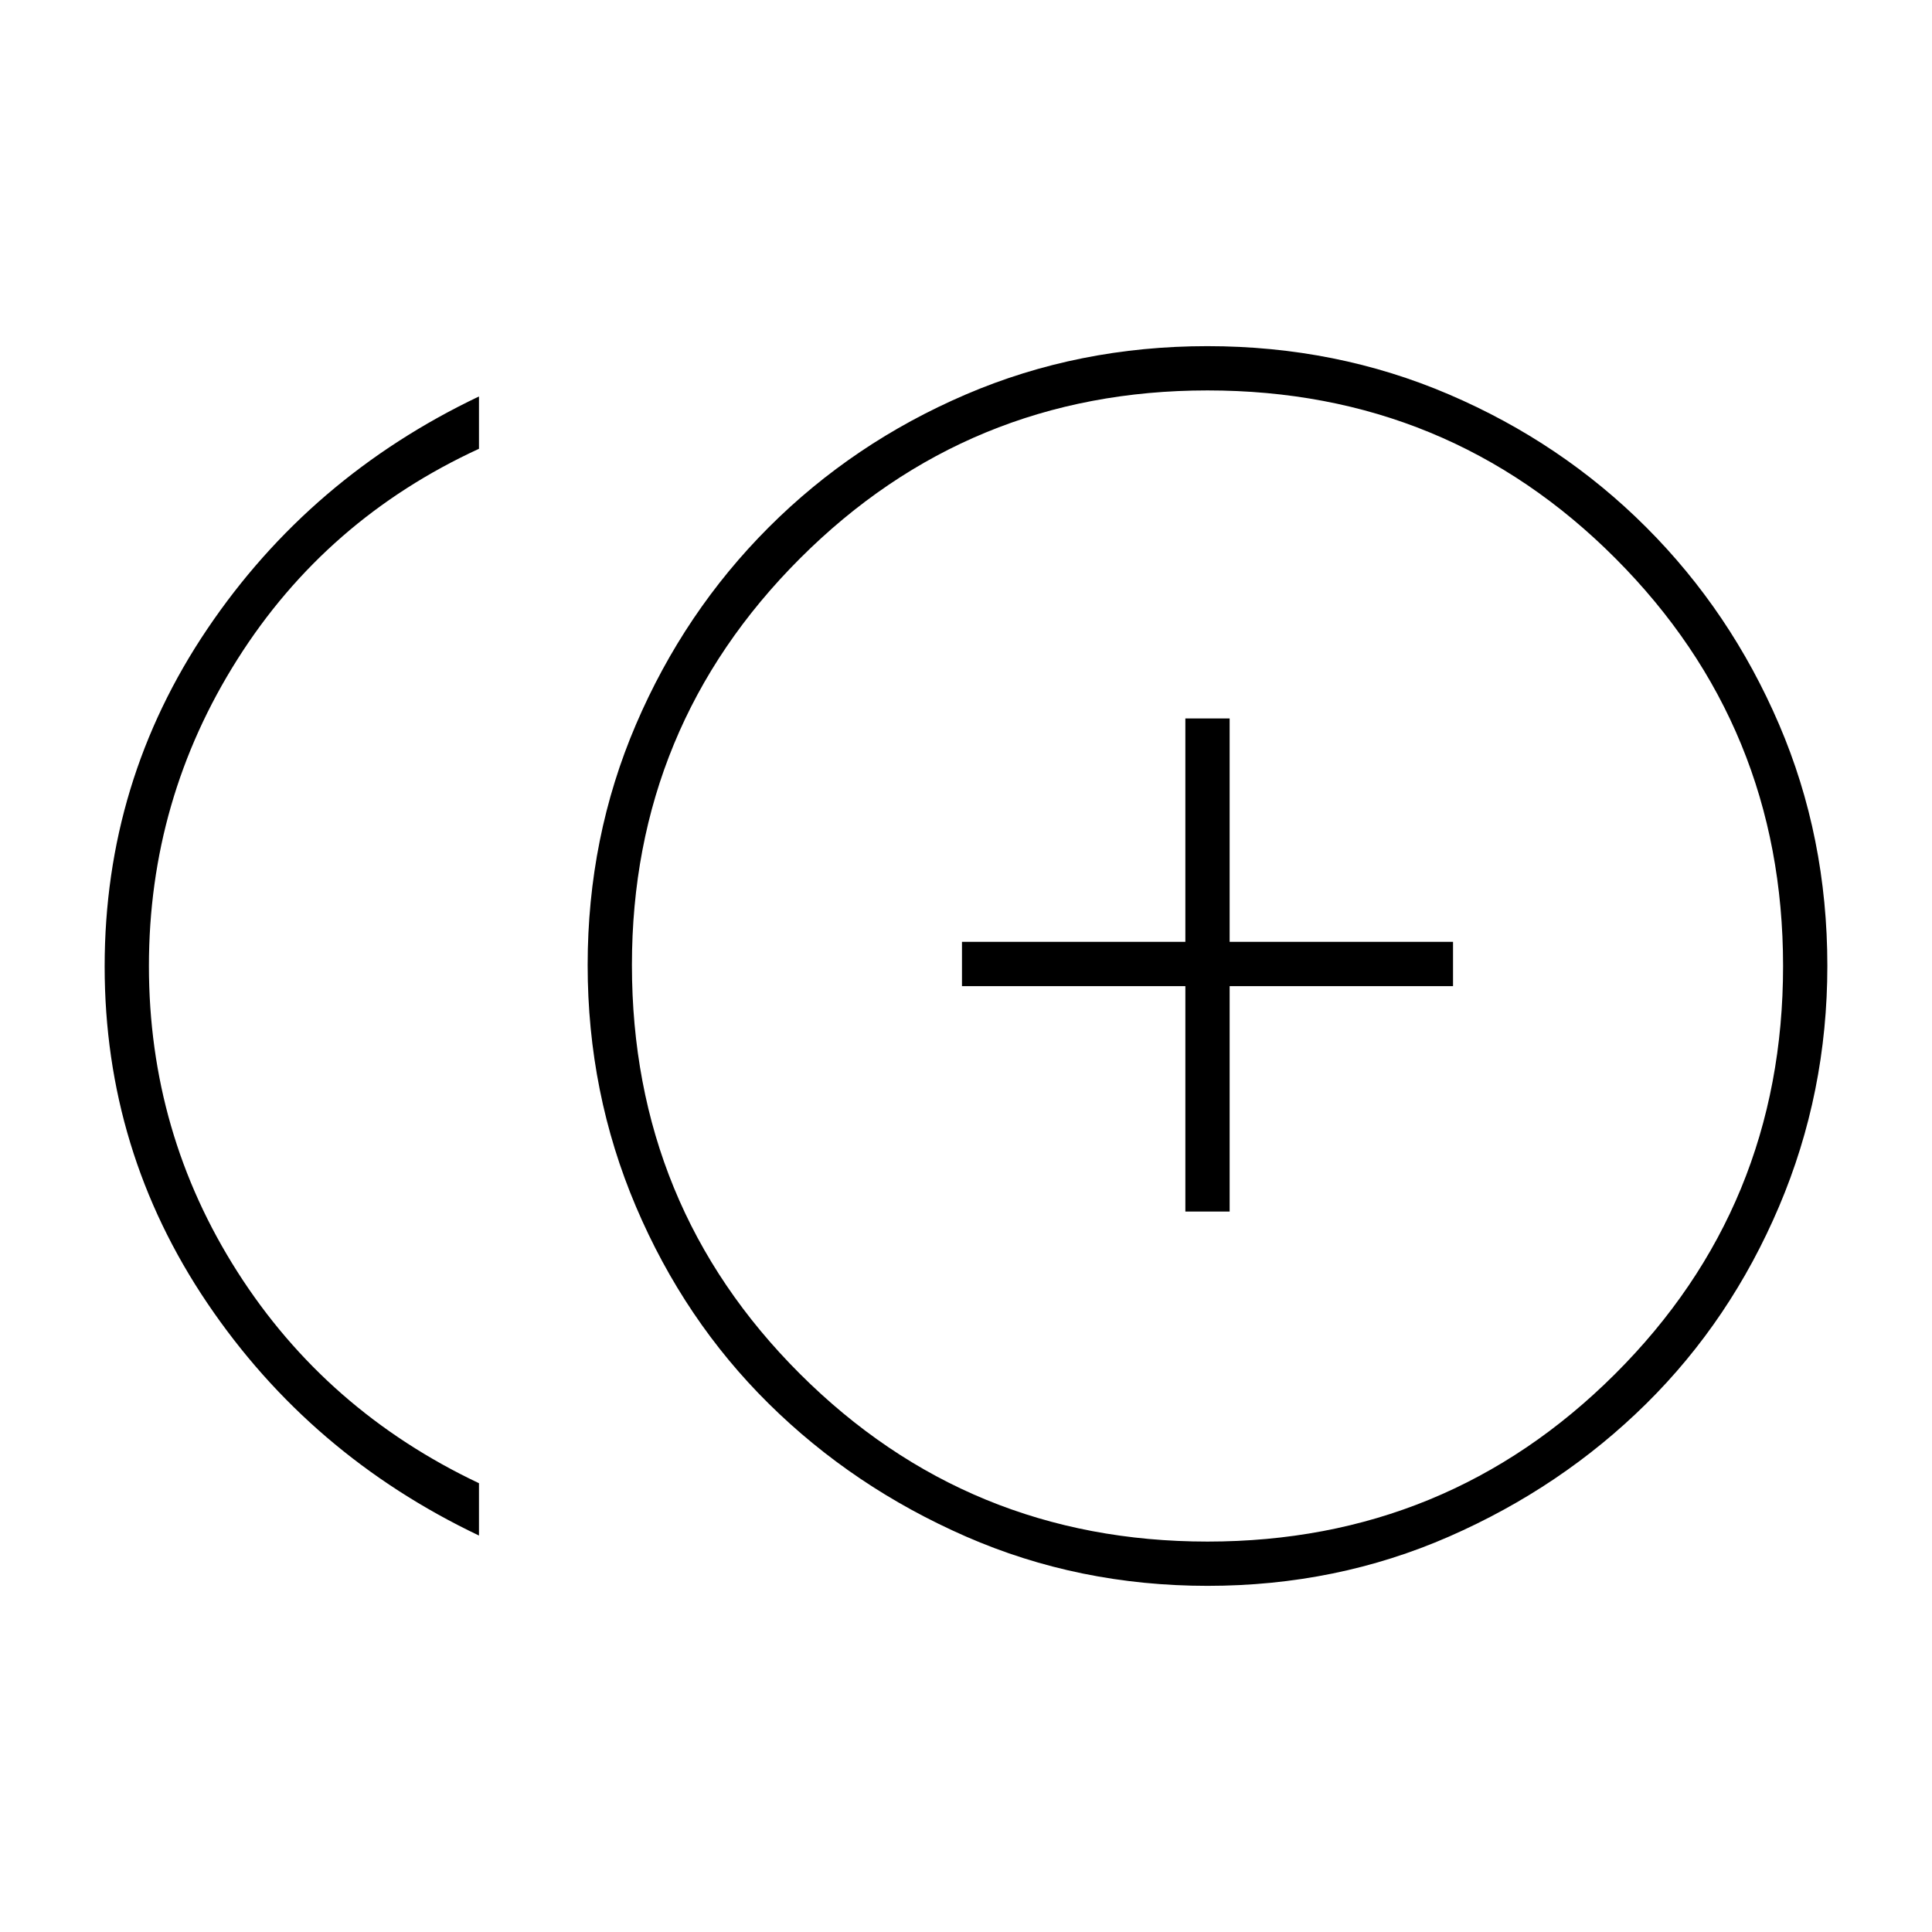 <svg xmlns="http://www.w3.org/2000/svg" width="48" height="48" viewBox="0 -960 960 960"><path d="M589-358h22v-112h111v-22H611v-111h-22v111H478v22h111v112ZM238-197q-84-40-135-115.5-51-75.49-51-167.26 0-92.14 51-167.69T238-763v26q-76 35-120 104.57Q74-562.87 74-480q0 83 44 152t120 105v26Zm362.06 25Q536-172 480-196.5t-98-66q-42-41.5-66-97.94-24-56.45-24-120Q292-544 316-600t66-98q42-42 97.94-66 55.95-24 120-24Q664-788 720-764t98 66q42 42 66 97.94 24 55.95 24 120 0 63.06-24 119.56t-66 98q-42 41.5-97.94 66-55.95 24.5-120 24.5ZM600-480Zm0 286q119 0 202.5-83.25Q886-360.49 886-480q0-119-83.25-202.5Q719.51-766 600-766q-119 0-202.5 83.5t-83.5 202q0 119.86 83.5 203.18Q481-194 600-194Z"/></svg>